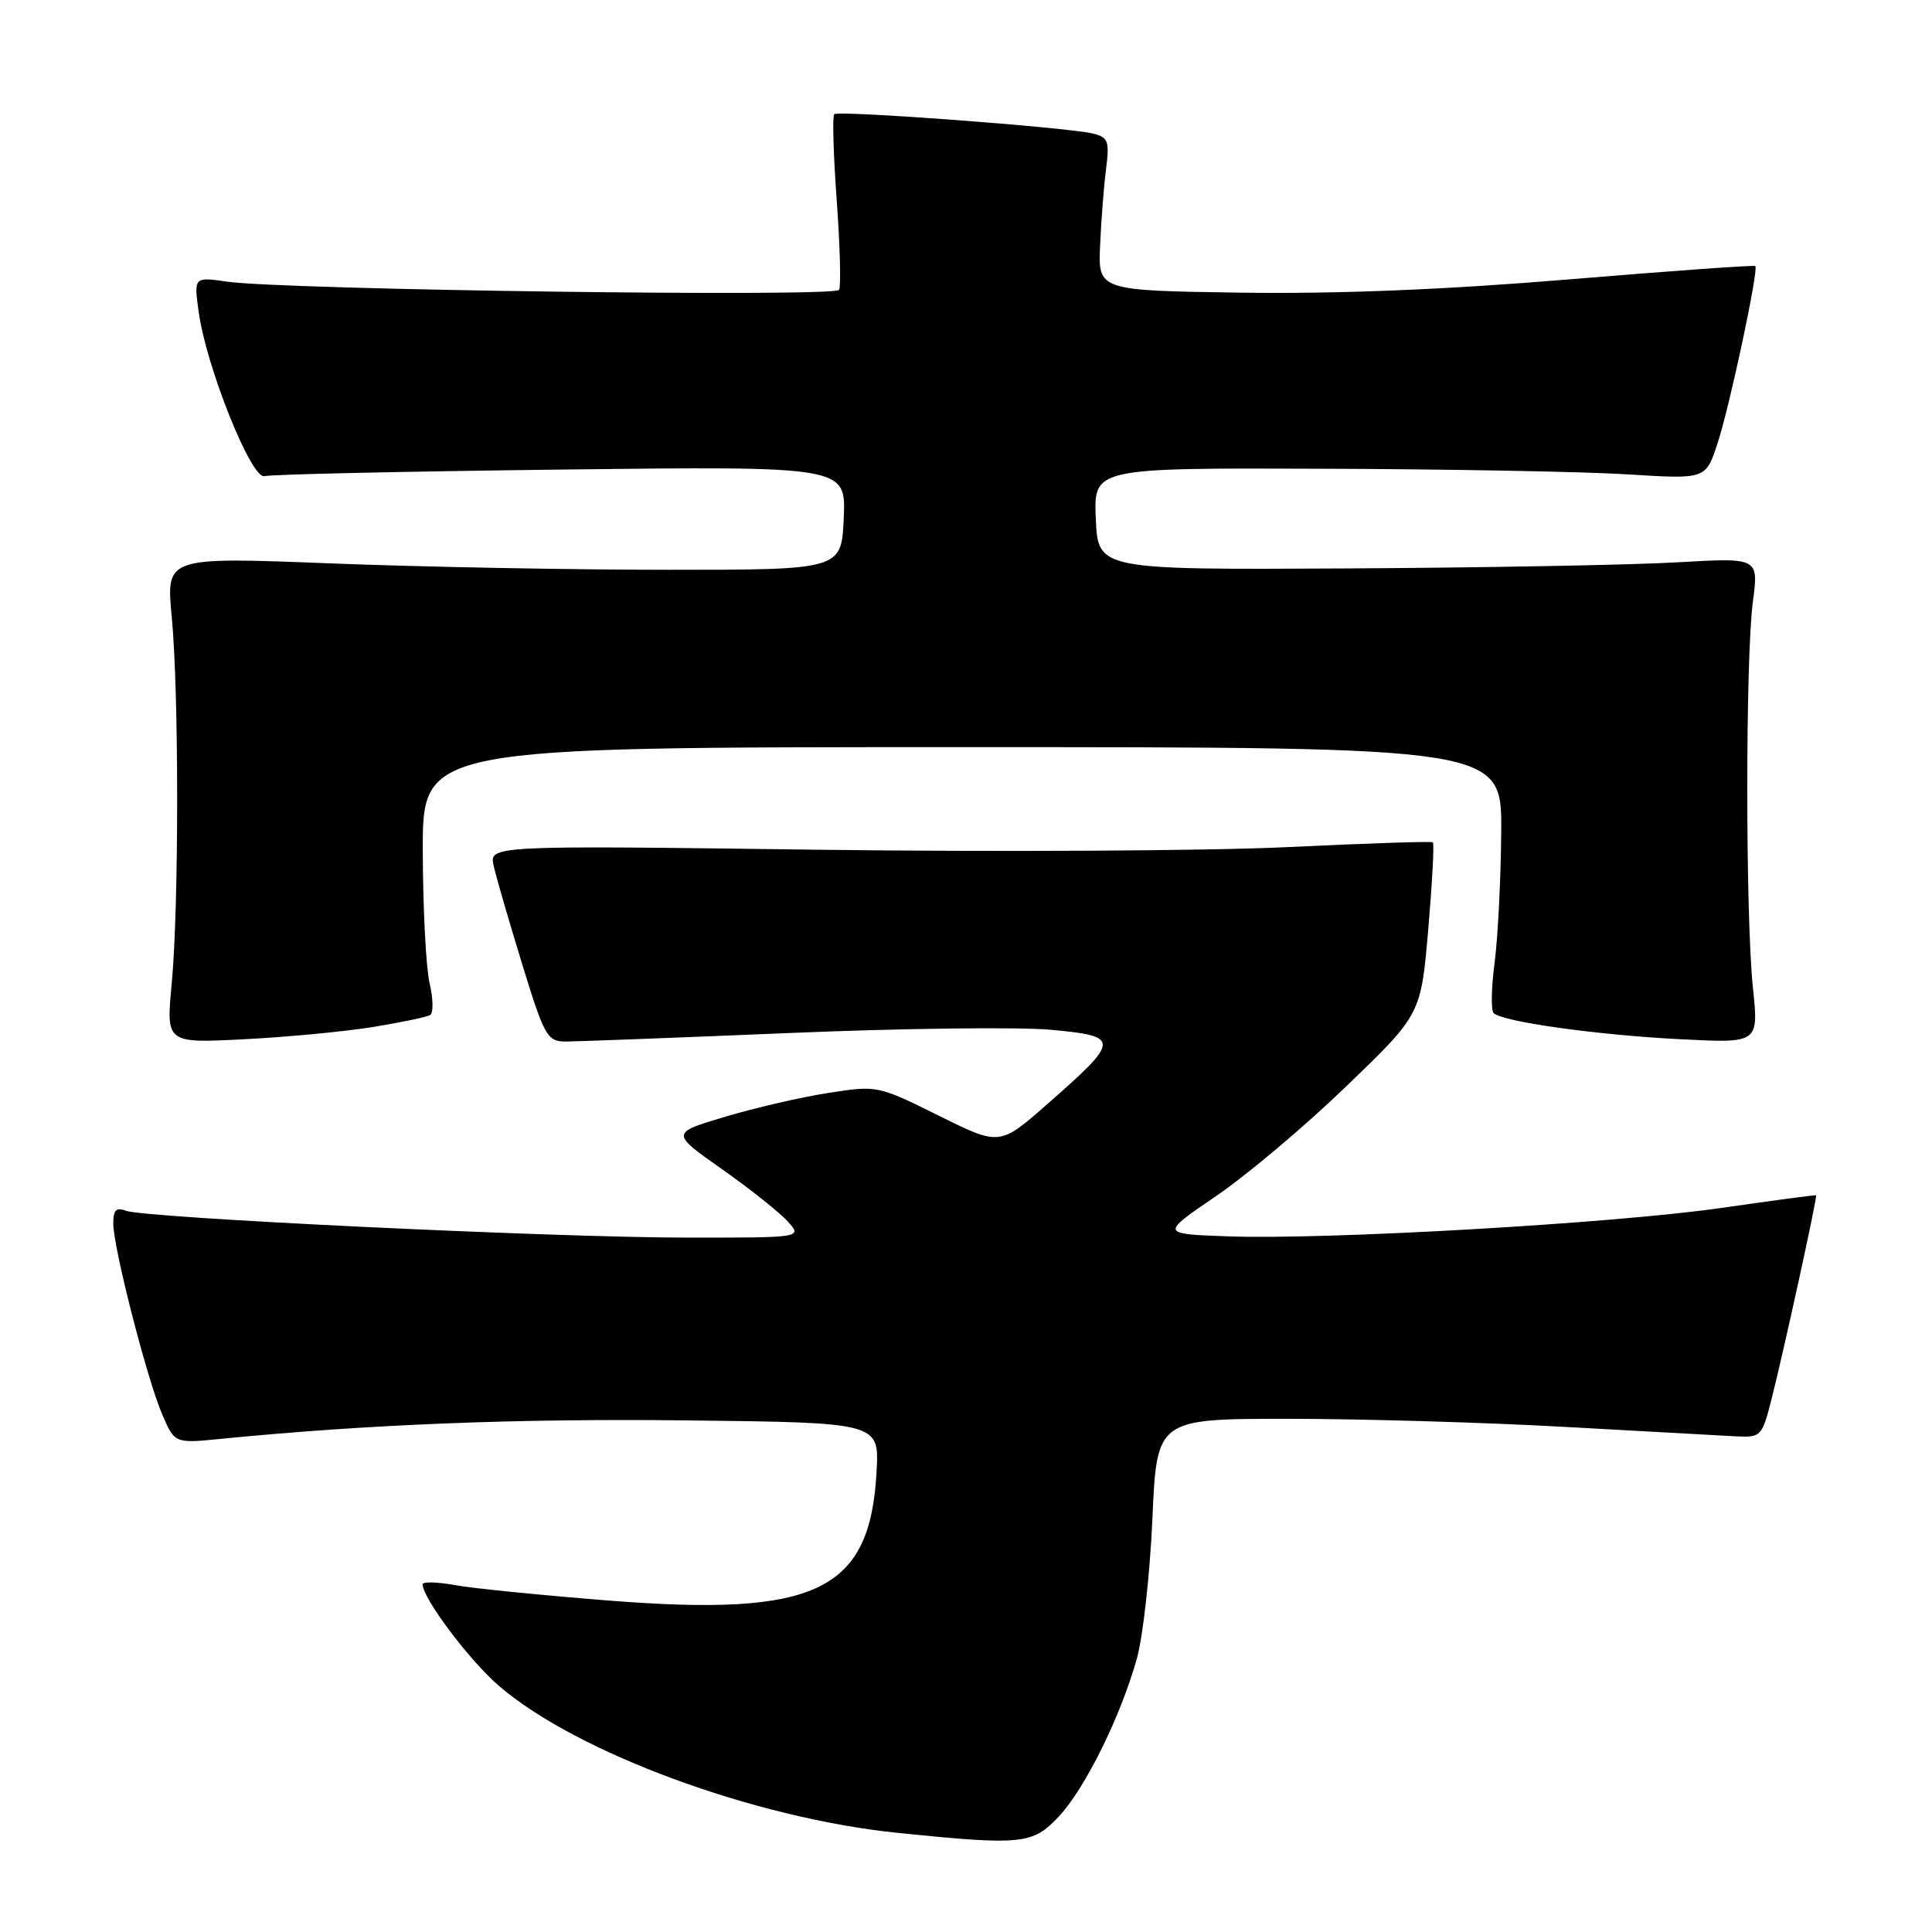 <?xml version="1.0" encoding="UTF-8" standalone="no"?>
<!DOCTYPE svg PUBLIC "-//W3C//DTD SVG 1.1//EN" "http://www.w3.org/Graphics/SVG/1.1/DTD/svg11.dtd" >
<svg xmlns="http://www.w3.org/2000/svg" xmlns:xlink="http://www.w3.org/1999/xlink" version="1.1" viewBox="0 0 256 256">
 <g >
 <path fill="currentColor"
d=" M 140.25 240.75 C 143.76 237.03 148.49 227.46 150.64 219.77 C 151.45 216.87 152.38 208.54 152.70 201.25 C 153.28 188.00 153.28 188.00 170.73 188.00 C 180.32 188.00 196.80 188.48 207.34 189.07 C 217.88 189.66 228.06 190.22 229.97 190.32 C 233.33 190.49 233.47 190.35 234.71 185.50 C 236.30 179.29 240.84 158.54 240.64 158.38 C 240.56 158.32 234.88 159.08 228.00 160.07 C 213.69 162.12 175.76 164.30 162.63 163.82 C 153.77 163.50 153.77 163.50 161.12 158.50 C 165.16 155.75 172.93 149.21 178.37 143.96 C 188.28 134.42 188.28 134.42 189.25 123.15 C 189.78 116.95 190.06 111.76 189.86 111.61 C 189.66 111.46 180.95 111.75 170.50 112.25 C 160.05 112.75 131.99 112.90 108.14 112.59 C 64.79 112.02 64.79 112.02 65.42 114.76 C 65.76 116.27 67.46 122.11 69.19 127.75 C 72.12 137.29 72.52 138.00 74.92 138.01 C 76.34 138.01 89.71 137.50 104.62 136.88 C 119.54 136.25 135.18 136.06 139.36 136.46 C 148.49 137.31 148.46 137.80 138.75 146.32 C 132.46 151.84 132.46 151.84 124.37 147.82 C 116.35 143.84 116.21 143.81 109.81 144.81 C 106.25 145.36 100.08 146.78 96.10 147.97 C 88.86 150.13 88.86 150.13 95.68 154.93 C 99.43 157.57 103.36 160.70 104.40 161.87 C 106.31 164.00 106.31 164.00 90.90 163.99 C 73.13 163.97 19.17 161.39 16.68 160.43 C 15.40 159.94 15.00 160.34 15.01 162.14 C 15.03 165.38 19.45 182.63 21.48 187.38 C 23.14 191.27 23.14 191.27 29.32 190.65 C 48.85 188.73 68.41 187.95 91.00 188.21 C 116.50 188.50 116.50 188.50 116.15 194.98 C 115.31 210.84 108.21 214.26 80.65 212.08 C 71.77 211.38 62.59 210.46 60.25 210.03 C 57.91 209.61 56.00 209.56 56.00 209.93 C 56.00 211.77 62.19 220.01 66.09 223.37 C 76.38 232.24 99.96 240.93 119.00 242.87 C 135.37 244.54 136.83 244.39 140.25 240.75 Z  M 49.37 136.09 C 53.14 135.48 56.58 134.76 57.01 134.49 C 57.44 134.23 57.40 132.32 56.92 130.26 C 56.44 128.19 56.04 120.31 56.02 112.75 C 56.00 99.00 56.00 99.00 127.50 99.00 C 199.00 99.00 199.00 99.00 198.92 110.25 C 198.87 116.44 198.48 124.20 198.05 127.50 C 197.61 130.80 197.55 133.82 197.90 134.22 C 198.92 135.37 211.60 137.15 222.77 137.71 C 233.04 138.23 233.04 138.23 232.27 130.86 C 231.28 121.35 231.27 87.21 232.27 79.70 C 233.03 73.89 233.03 73.89 222.27 74.51 C 216.34 74.86 196.65 75.22 178.50 75.32 C 145.50 75.50 145.50 75.50 145.20 68.75 C 144.91 62.00 144.91 62.00 175.20 62.11 C 191.87 62.16 210.11 62.50 215.75 62.86 C 226.01 63.50 226.01 63.50 227.56 58.82 C 229.16 54.00 233.06 35.72 232.59 35.25 C 232.44 35.11 221.34 35.90 207.91 37.02 C 191.56 38.38 177.23 38.96 164.50 38.78 C 145.50 38.50 145.50 38.50 145.77 32.50 C 145.91 29.20 146.27 24.64 146.56 22.37 C 147.03 18.68 146.84 18.18 144.79 17.69 C 141.34 16.86 111.07 14.60 110.54 15.13 C 110.28 15.38 110.43 20.52 110.87 26.55 C 111.31 32.57 111.45 37.91 111.18 38.41 C 110.65 39.39 37.70 38.41 30.09 37.32 C 25.69 36.69 25.69 36.69 26.32 41.30 C 27.32 48.60 33.32 63.58 35.05 63.09 C 35.85 62.86 53.51 62.47 74.30 62.22 C 112.10 61.77 112.10 61.77 111.80 68.64 C 111.50 75.50 111.50 75.50 88.50 75.50 C 75.85 75.50 55.71 75.12 43.75 74.65 C 22.01 73.80 22.01 73.80 22.75 81.65 C 23.72 91.77 23.71 120.24 22.75 130.36 C 22.01 138.23 22.01 138.23 32.25 137.71 C 37.89 137.43 45.59 136.70 49.37 136.09 Z "/>
</g>
</svg>